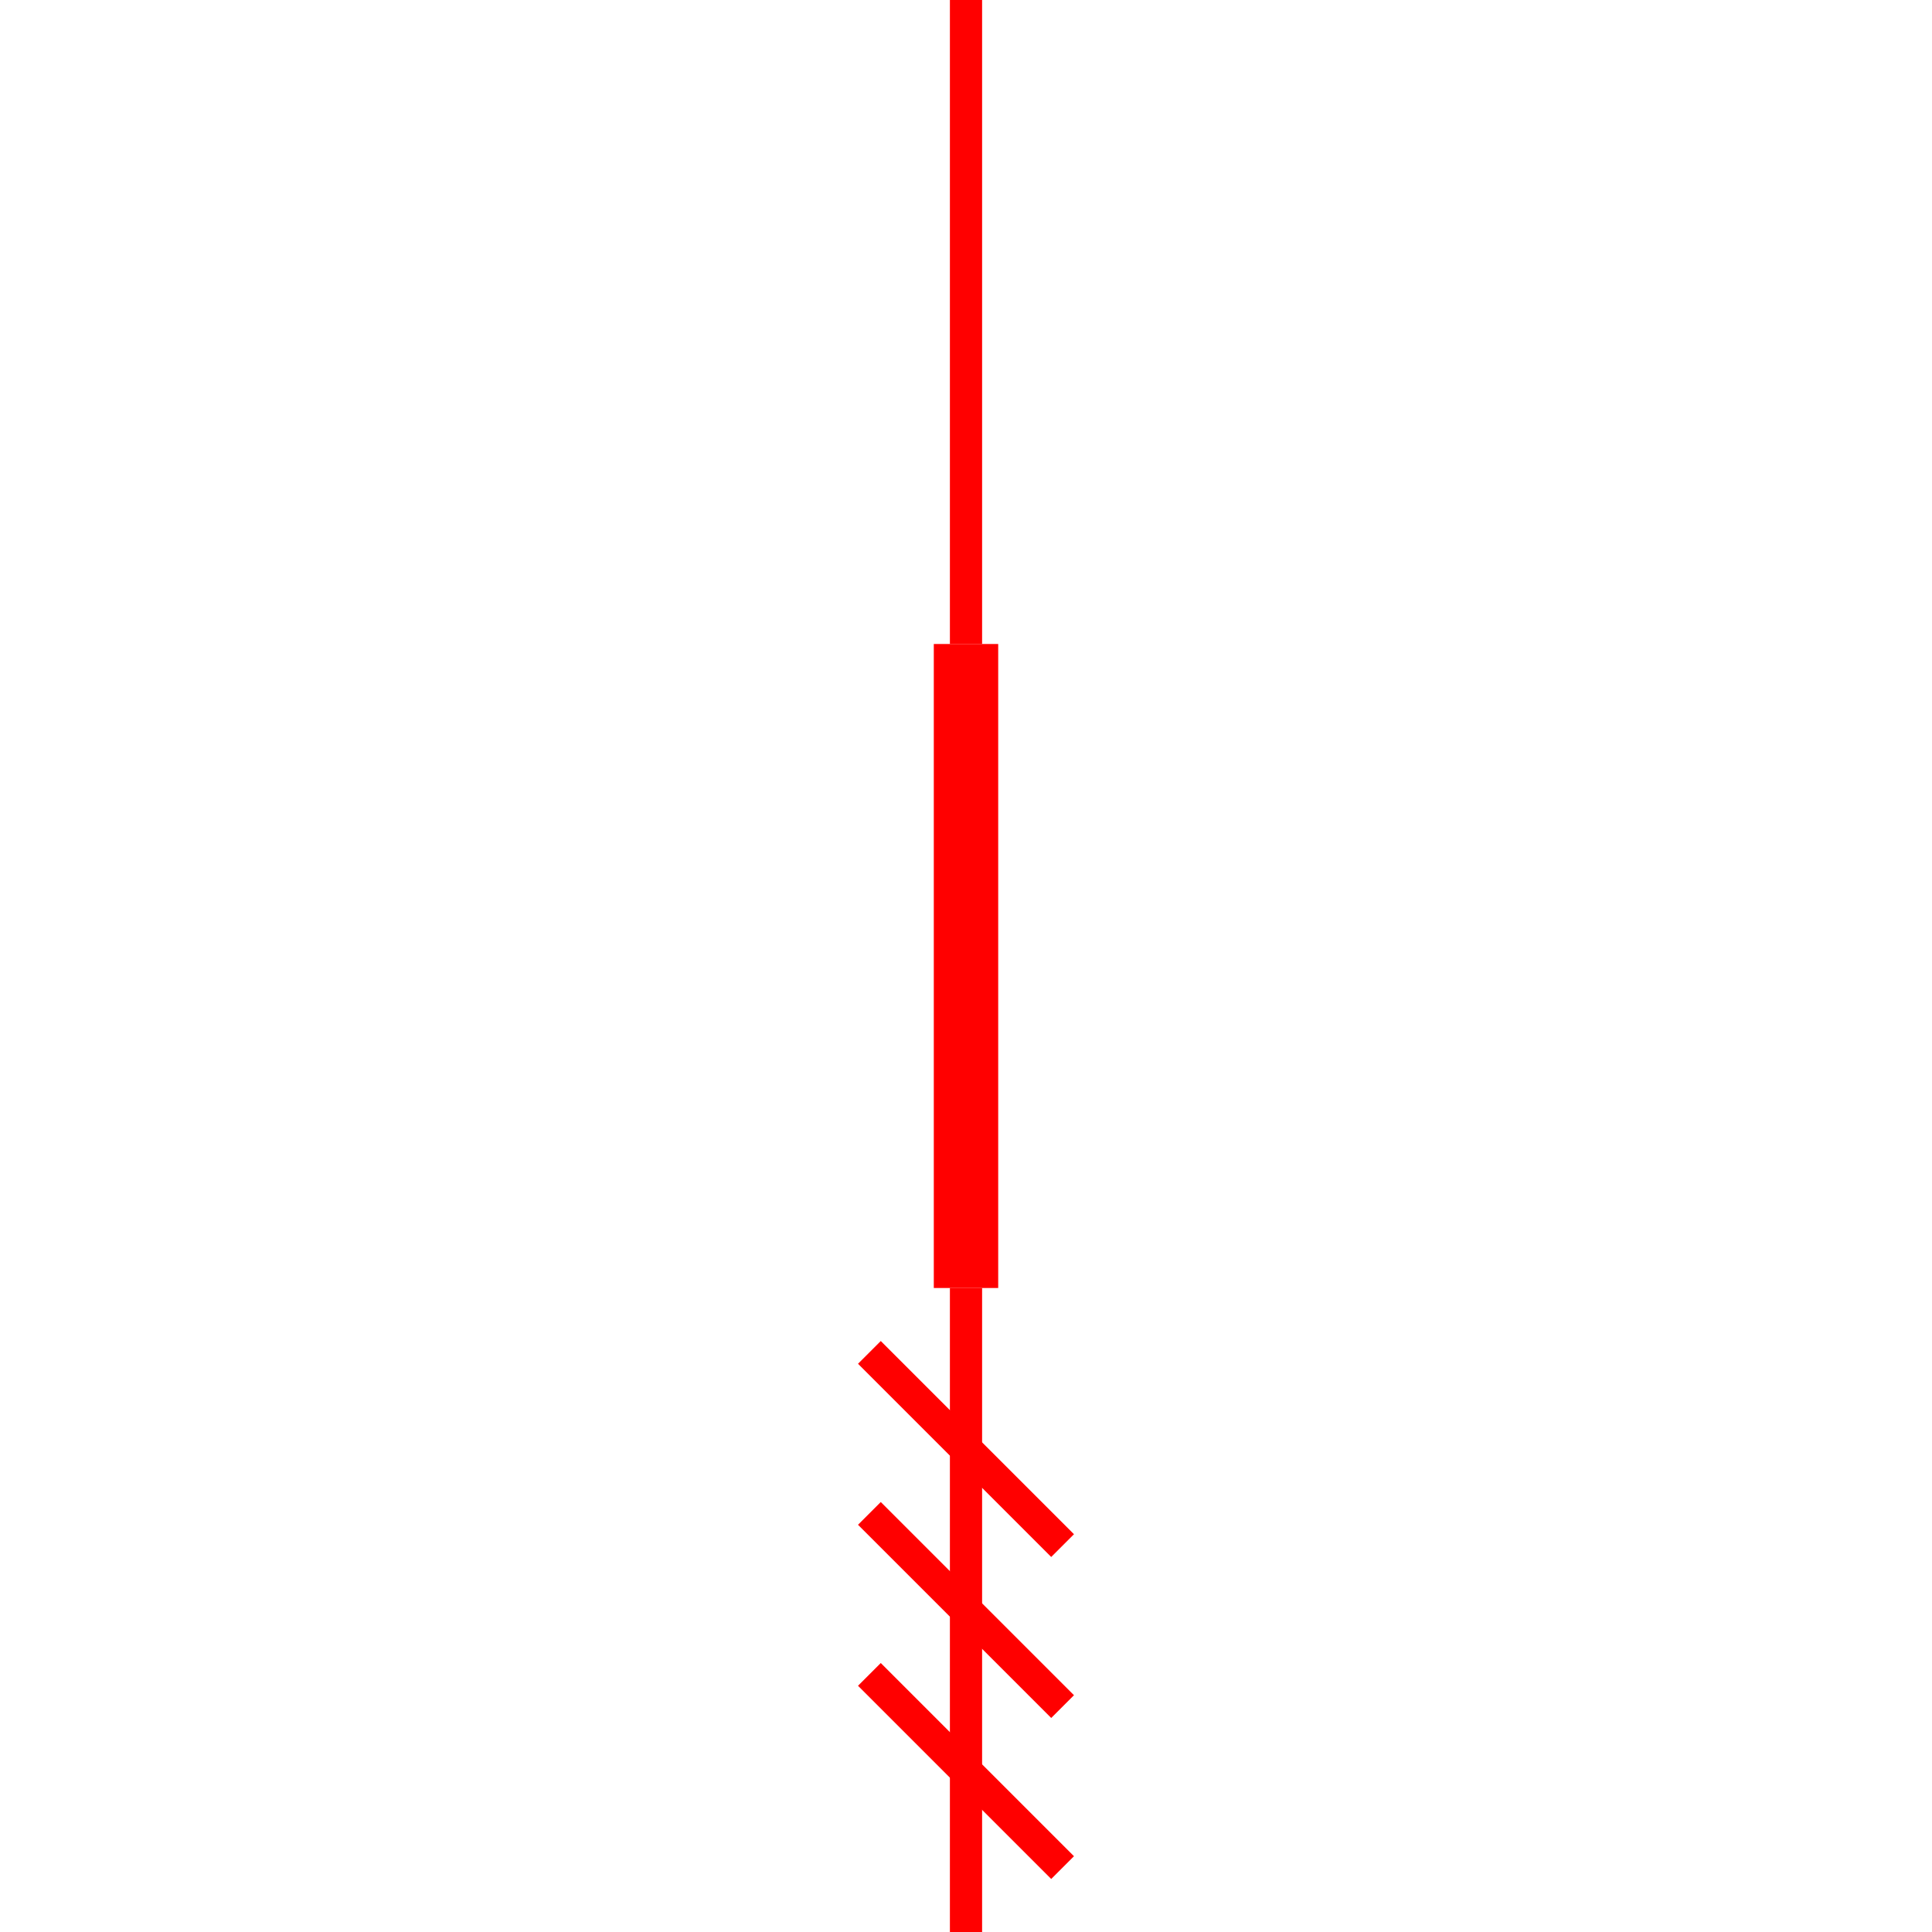<svg xmlns="http://www.w3.org/2000/svg" viewBox="-30 -30 60 60">
    <line x1="0" y1="-30" x2="0" y2="-10" stroke="red" stroke-width="1"/>
    <line x1="-3" y1="22" x2="3" y2="28" stroke="red" stroke-width="1"/>
    <line x1="-3" y1="17" x2="3" y2="23" stroke="red" stroke-width="1"/>
    <line x1="-3" y1="12" x2="3" y2="18" stroke="red" stroke-width="1"/>
    <line x1="0" y1="30" x2="0" y2="10" stroke="red" stroke-width="1"/>
    <line x1="0" y1="-10" x2="0" y2="10" stroke="red" stroke-width="2"/>
</svg>
